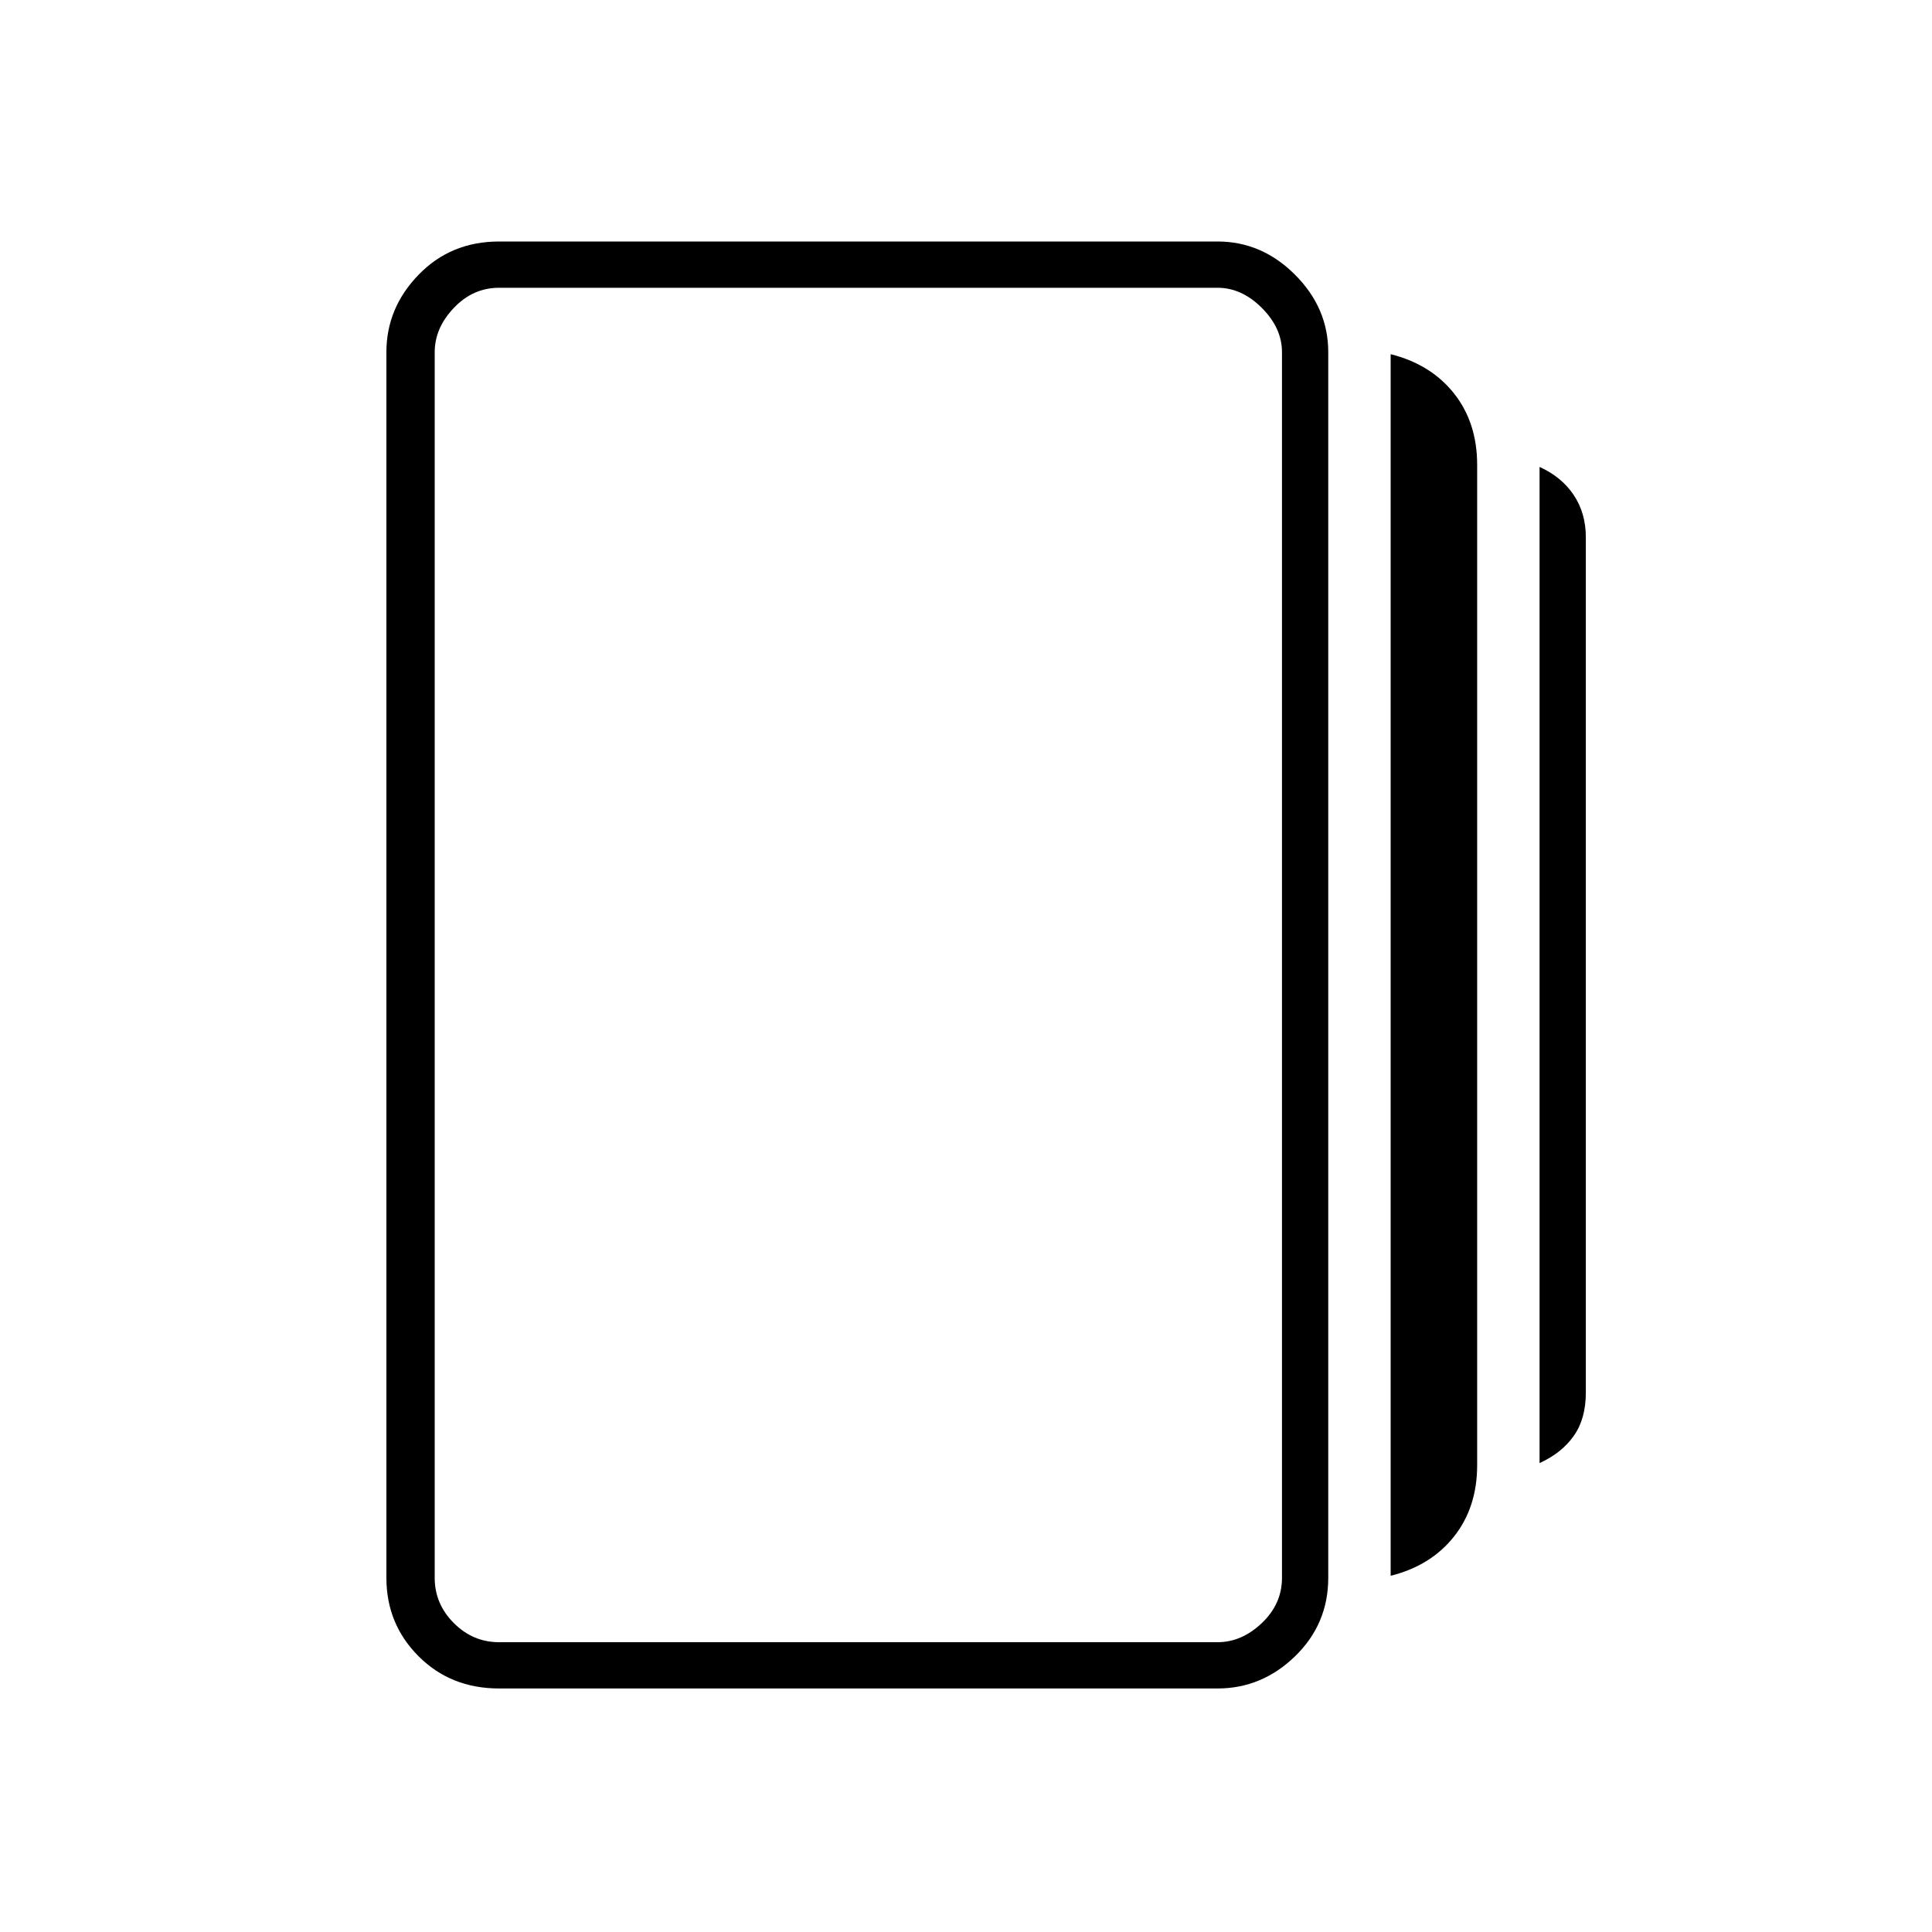 <svg xmlns="http://www.w3.org/2000/svg" height="40" width="40"><path d="M28.792 32.625V7.333q.833.209 1.312.813.479.604.479 1.479v20.708q0 .875-.479 1.479-.479.605-1.312.813Zm-18.459 2.333q-1 0-1.666-.666Q8 33.625 8 32.667V7.292q0-.917.667-1.604Q9.333 5 10.333 5h14.875q.917 0 1.604.688.688.687.688 1.604v25.375q0 .958-.688 1.625-.687.666-1.604.666Zm21.542-4.666V9.667q.458.208.708.583.25.375.25.875v17.708q0 .542-.25.896t-.708.563ZM10.333 34h14.875q.5 0 .917-.396.417-.396.417-.937V7.292q0-.5-.417-.917-.417-.417-.917-.417H10.333q-.541 0-.937.417T9 7.292v25.375q0 .541.396.937t.937.396ZM9 5.958V34 5.958Z"/></svg>